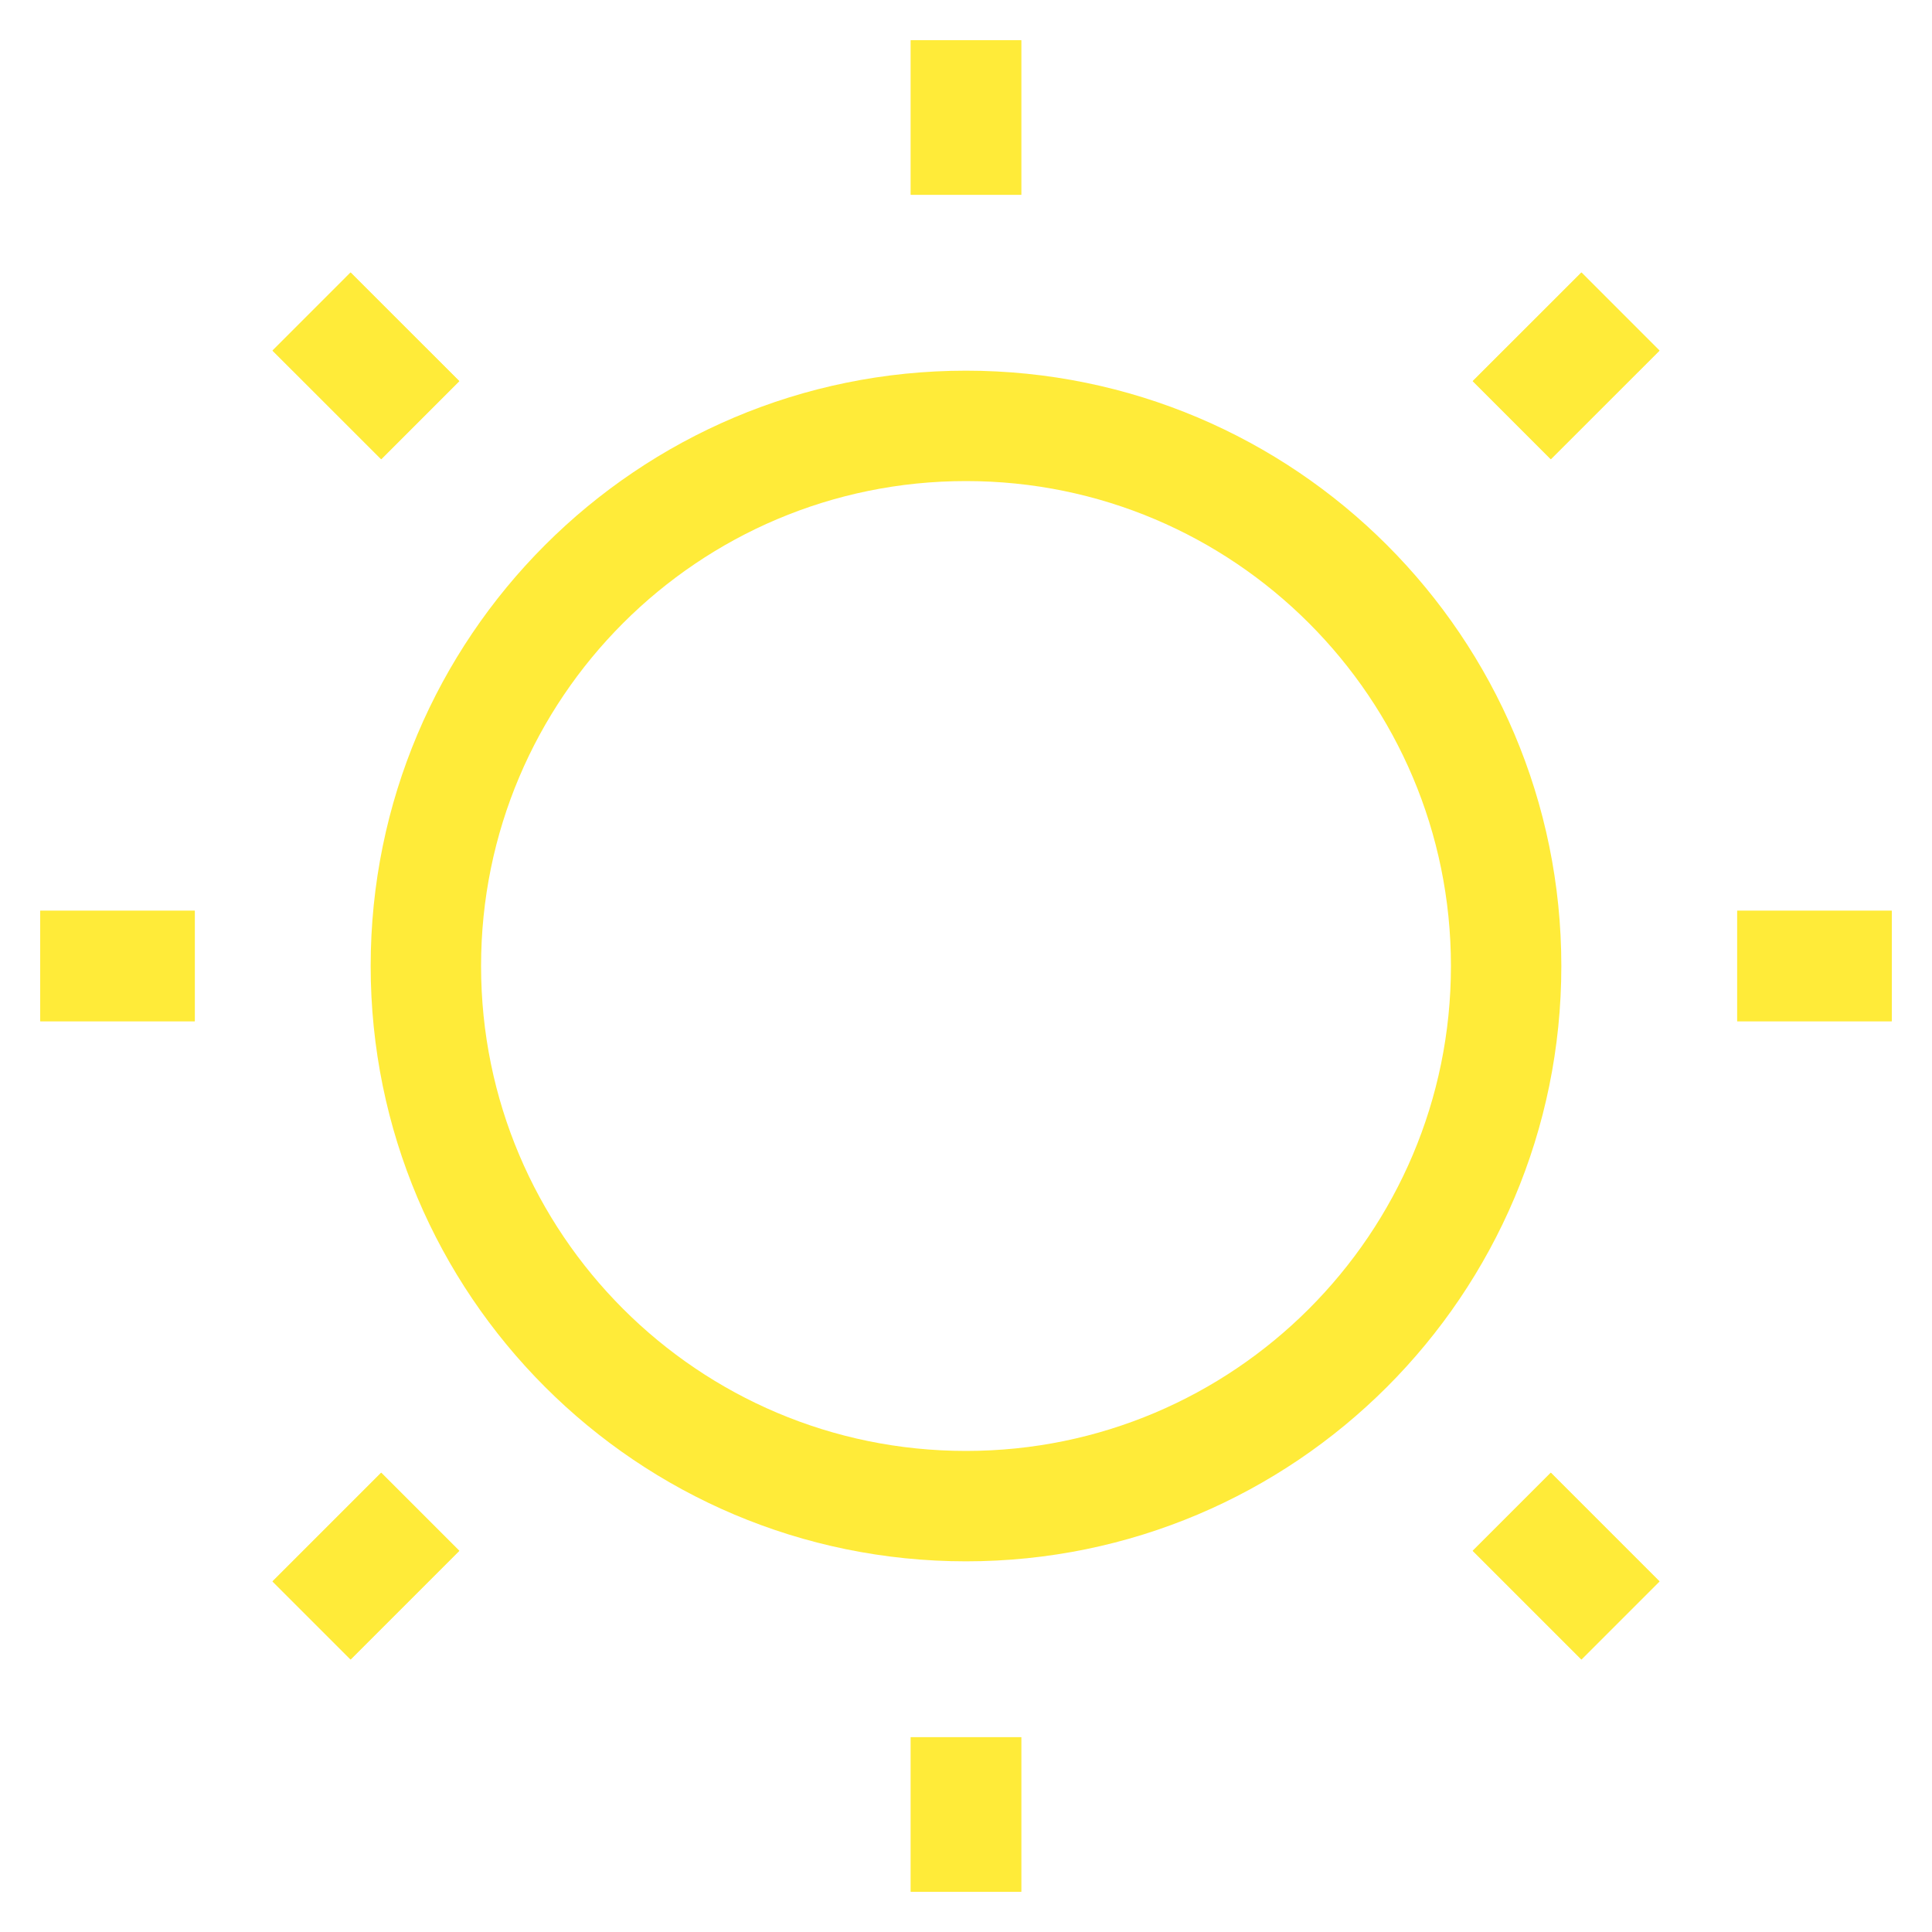 <svg width="35" height="35" viewBox="0 0 35 35" fill="none" xmlns="http://www.w3.org/2000/svg">
<g clip-path="url(#clip0_6_147)">
<path d="M17.5 0.729V3.529" stroke="#FFEB39" stroke-width="2" stroke-miterlimit="10"/>
<path d="M17.5 31.471V34.271" stroke="#FFEB39" stroke-width="2" stroke-miterlimit="10"/>
<path d="M34.271 17.5H31.471" stroke="#FFEB39" stroke-width="2" stroke-miterlimit="10"/>
<path d="M3.529 17.5H0.729" stroke="#FFEB39" stroke-width="2" stroke-miterlimit="10"/>
<path d="M17.5 0.729V3.529" stroke="#FFEB39" stroke-width="2" stroke-miterlimit="10"/>
<path d="M17.5 31.471V34.271" stroke="#FFEB39" stroke-width="2" stroke-miterlimit="10"/>
<path d="M34.271 17.5H31.471" stroke="#FFEB39" stroke-width="2" stroke-miterlimit="10"/>
<path d="M3.529 17.5H0.729" stroke="#FFEB39" stroke-width="2" stroke-miterlimit="10"/>
<path d="M29.356 5.644L27.387 7.612" stroke="#FFEB39" stroke-width="2" stroke-miterlimit="10"/>
<path d="M7.613 27.387L5.644 29.356" stroke="#FFEB39" stroke-width="2" stroke-miterlimit="10"/>
<path d="M29.356 29.356L27.387 27.387" stroke="#FFEB39" stroke-width="2" stroke-miterlimit="10"/>
<path d="M7.613 7.612L5.644 5.644" stroke="#FFEB39" stroke-width="2" stroke-miterlimit="10"/>
<path d="M29.356 5.644L27.387 7.612" stroke="#FFEB39" stroke-width="2" stroke-miterlimit="10"/>
<path d="M7.613 27.387L5.644 29.356" stroke="#FFEB39" stroke-width="2" stroke-miterlimit="10"/>
<path d="M29.356 29.356L27.387 27.387" stroke="#FFEB39" stroke-width="2" stroke-miterlimit="10"/>
<path d="M7.613 7.612L5.644 5.644" stroke="#FFEB39" stroke-width="2" stroke-miterlimit="10"/>
<path d="M17.5 27.285C22.904 27.285 27.285 22.904 27.285 17.5C27.285 12.096 22.904 7.715 17.5 7.715C12.096 7.715 7.715 12.096 7.715 17.5C7.715 22.904 12.096 27.285 17.5 27.285Z" stroke="#FFEB39" stroke-width="2" stroke-miterlimit="10"/>
</g>
<defs>
<clipPath id="clip0_6_147">
<rect width="35" height="35" fill="white"/>
</clipPath>
</defs>
</svg>

